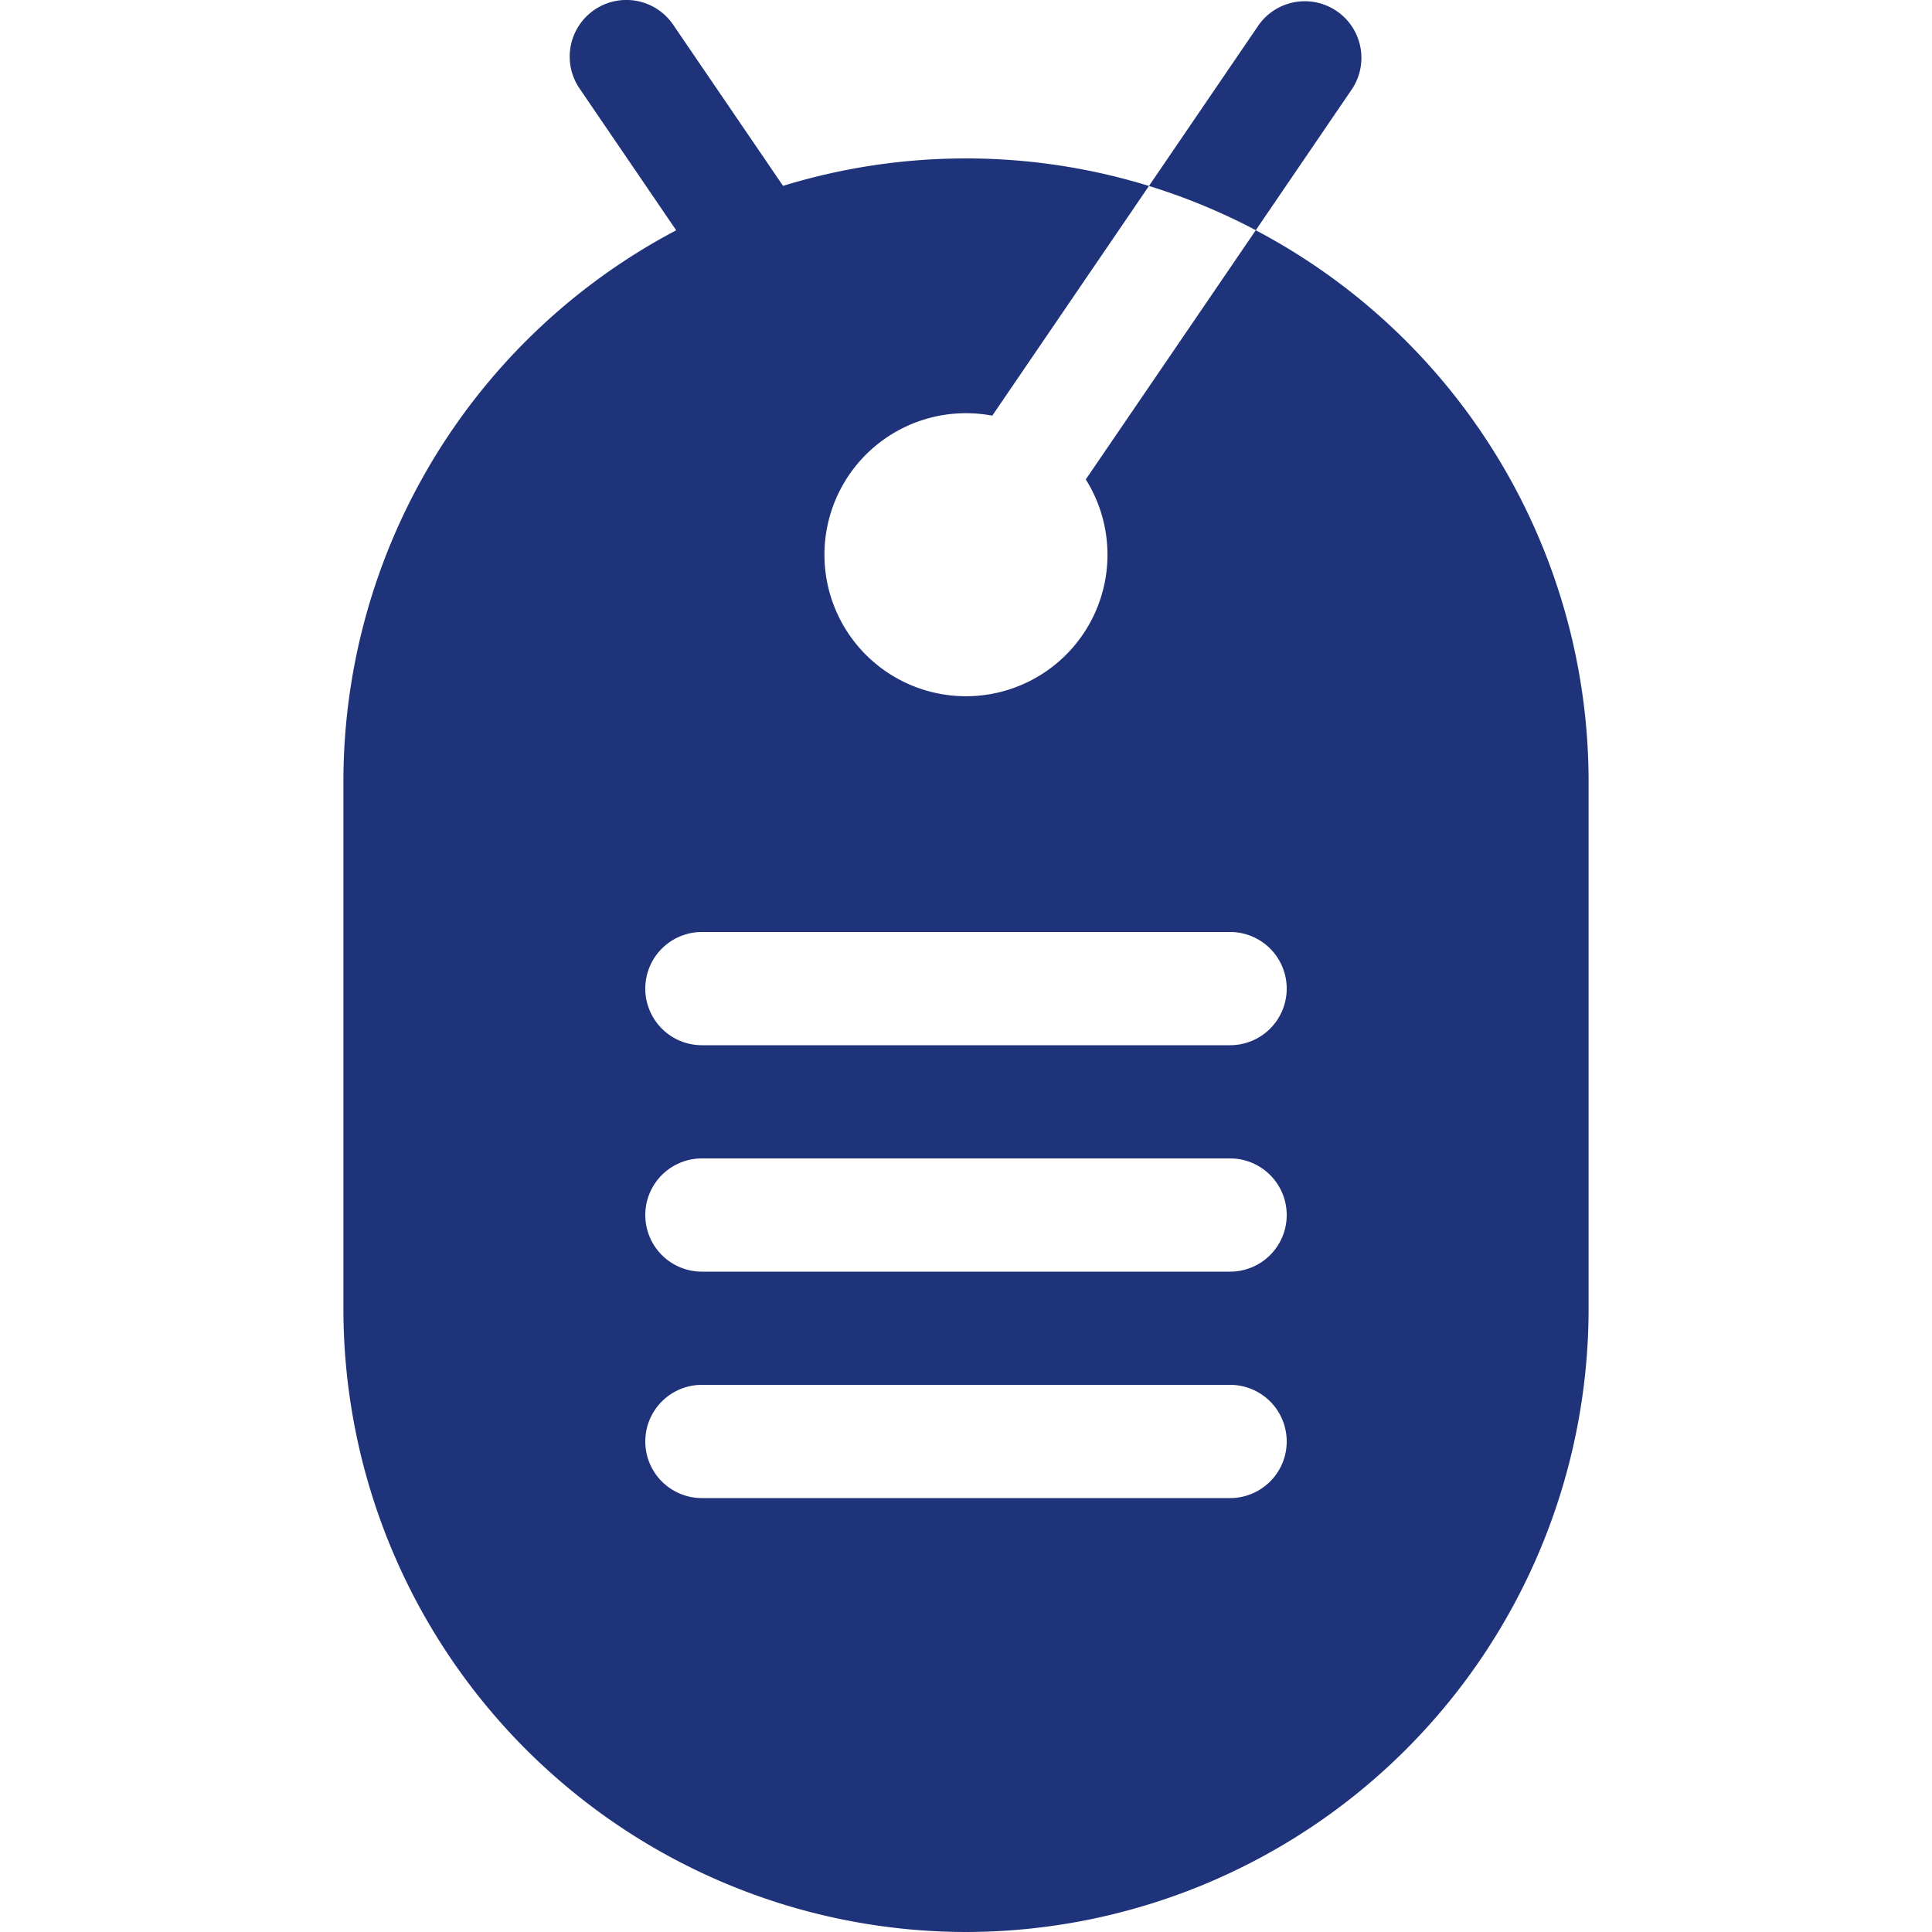 <svg width="20" height="20" fill="none" xmlns="http://www.w3.org/2000/svg"><g clip-path="url(#clip0)" fill="#1F337A"><path d="M13 2.383l-1.76 2.58a1.465 1.465 0 11-.968-.66l1.622-2.378A6.425 6.425 0 0010 1.64c-.659 0-1.295.1-1.894.284L6.968.255A.586.586 0 006 .917l1 1.467a6.451 6.451 0 00-3.445 5.703v5.469A6.453 6.453 0 0010 20a6.453 6.453 0 006.445-6.445v-5.47A6.451 6.451 0 0013 2.384zm-.266 13.125H7.266a.586.586 0 110-1.172h5.468a.586.586 0 010 1.172zm0-2.344H7.266a.586.586 0 010-1.172h5.468a.586.586 0 110 1.172zm0-2.344H7.266a.586.586 0 110-1.172h5.468a.586.586 0 010 1.172z"/><path d="M14 .916a.586.586 0 00-.968-.66l-1.138 1.669A6.41 6.41 0 0113 2.383l1-1.467z"/></g><defs><clipPath id="clip0"><path fill="#fff" d="M0 0h20v20H0z"/></clipPath></defs></svg>